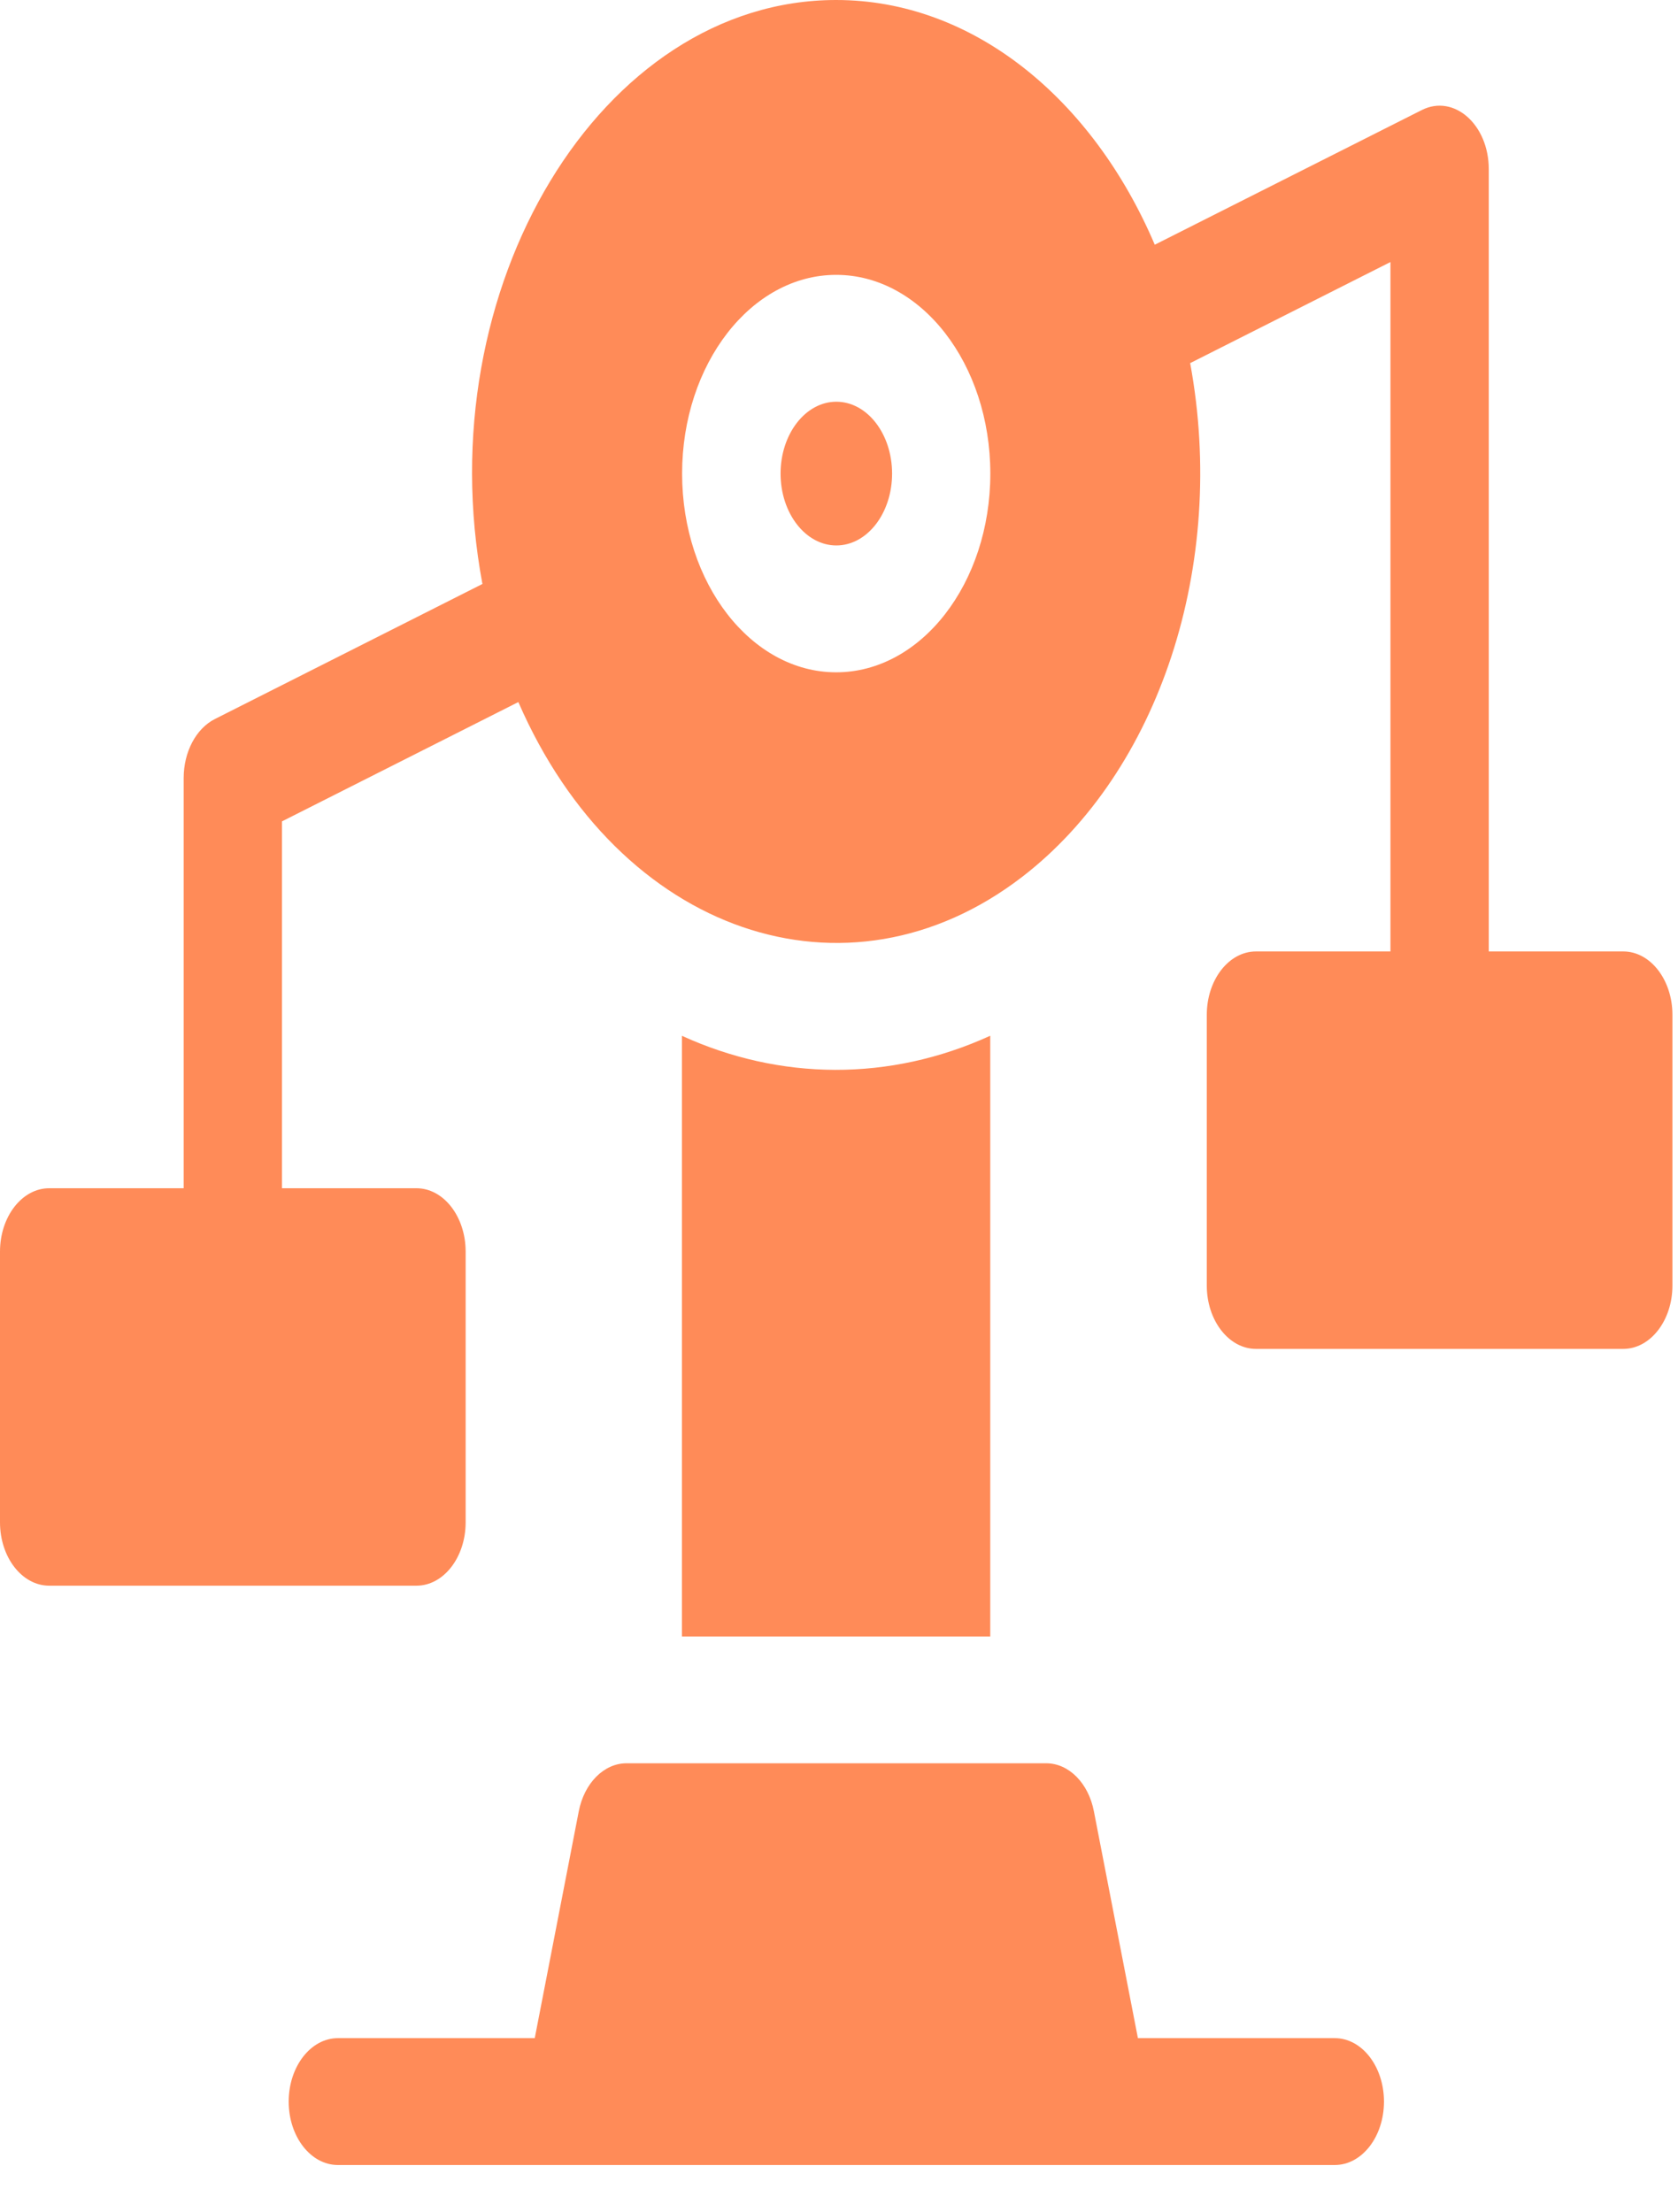 <svg width="22" height="29" viewBox="0 0 22 29" fill="none" xmlns="http://www.w3.org/2000/svg">
<path d="M17.5 26.717H14.919L14.342 23.744C14.271 23.374 14.013 23.114 13.717 23.114C11.92 23.114 9.836 23.114 8.214 23.114C7.918 23.114 7.66 23.374 7.588 23.744L7.011 26.717H4.43C4.074 26.717 3.785 27.09 3.785 27.549C3.785 28.008 4.074 28.38 4.43 28.38H17.5C17.857 28.38 18.145 28.008 18.145 27.549C18.145 27.09 17.857 26.717 17.5 26.717Z" fill="#FF8B58"/>
<path d="M12.983 13.577C11.661 14.181 10.227 14.165 8.941 13.578V21.452H12.983V13.577Z" fill="#FF8B58"/>
<path d="M21.282 12.472H19.519V2.217C19.519 1.633 19.062 1.23 18.64 1.443L15.14 3.208C14.326 1.297 12.759 0 10.963 0C7.876 0 5.598 3.781 6.325 7.655L2.818 9.425C2.57 9.55 2.408 9.857 2.408 10.199V15.576H0.645C0.289 15.576 0 15.948 0 16.407V19.955C0 20.414 0.289 20.786 0.645 20.786H5.46C5.816 20.786 6.105 20.414 6.105 19.955V16.407C6.105 15.948 5.816 15.576 5.46 15.576H3.697V10.767L6.796 9.203C8.117 12.245 11.107 13.259 13.401 11.495C15.196 10.114 16.093 7.406 15.604 4.76L18.23 3.435V12.472H16.467C16.111 12.472 15.822 12.844 15.822 13.303V16.851C15.822 17.31 16.111 17.682 16.467 17.682H21.282C21.638 17.682 21.927 17.31 21.927 16.851V13.303C21.927 12.844 21.638 12.472 21.282 12.472ZM10.963 8.813C9.849 8.813 8.943 7.645 8.943 6.208C8.943 4.772 9.849 3.603 10.963 3.603C12.078 3.603 12.984 4.772 12.984 6.208C12.984 7.645 12.078 8.813 10.963 8.813Z" fill="#FF8B58"/>
<path d="M10.965 7.15C11.369 7.15 11.696 6.728 11.696 6.208C11.696 5.688 11.369 5.266 10.965 5.266C10.562 5.266 10.234 5.688 10.234 6.208C10.234 6.728 10.562 7.15 10.965 7.15Z" fill="#FF8B58"/>
</svg>
